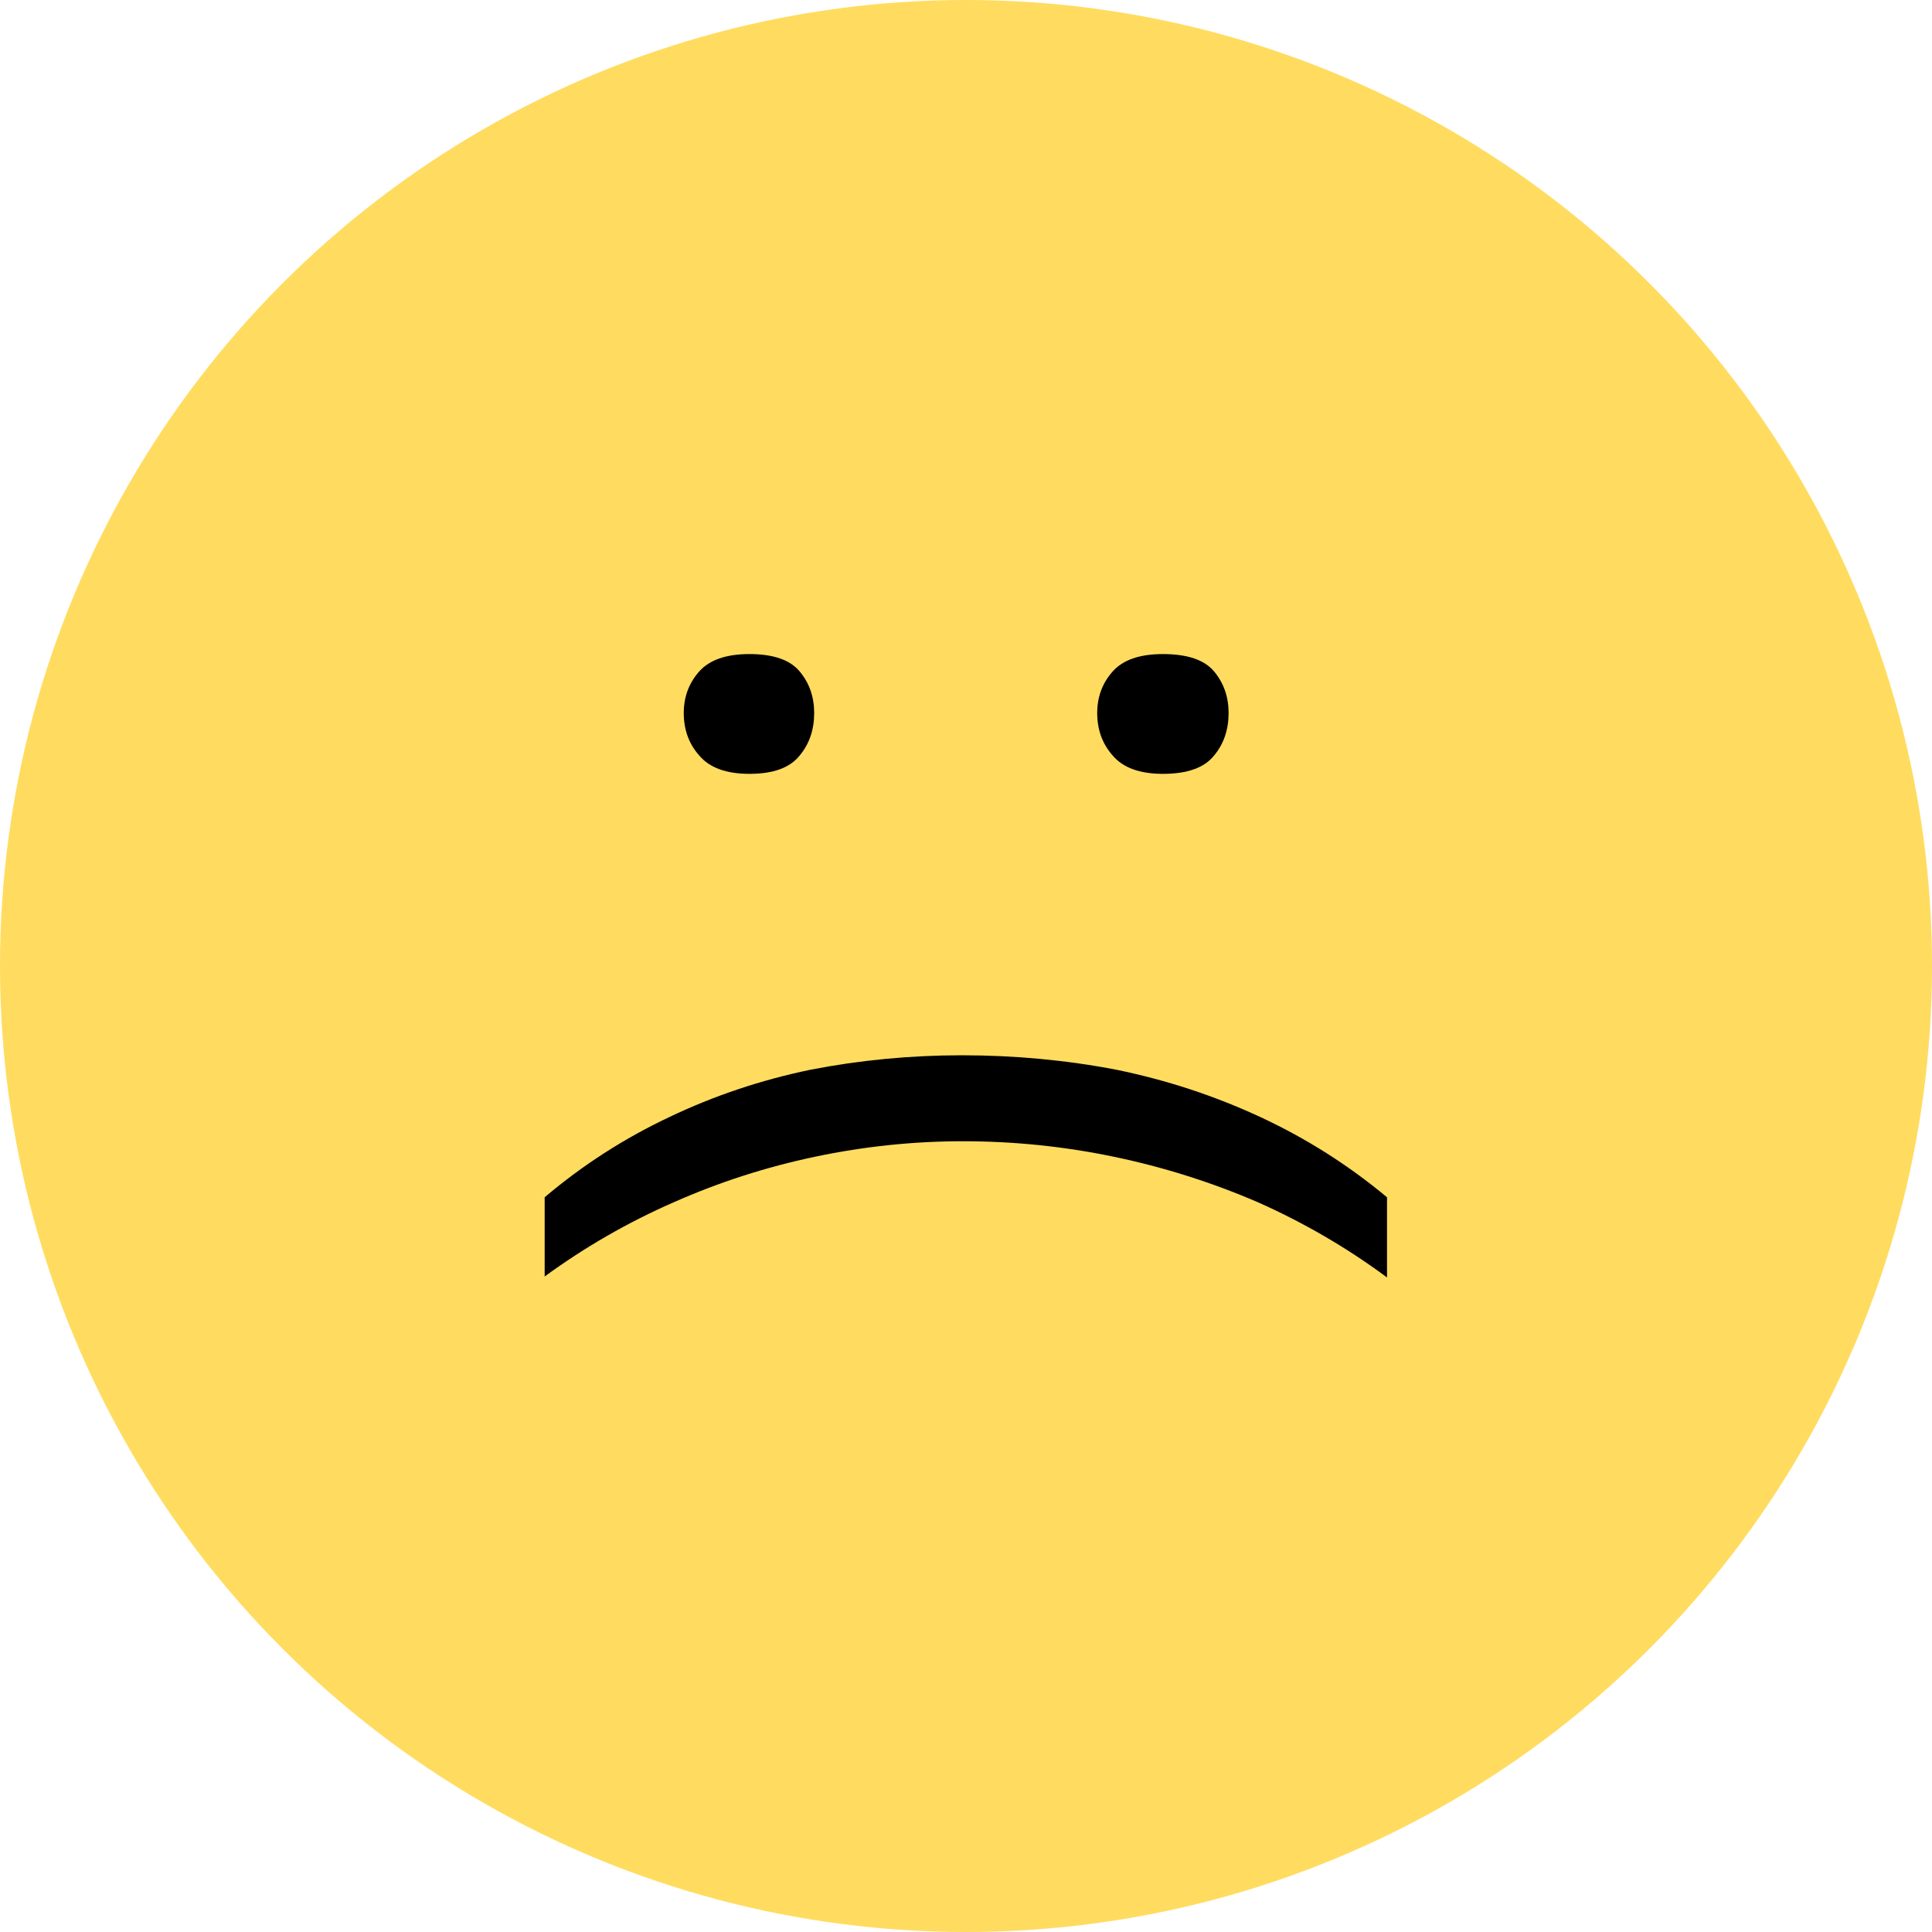 <svg width="48" height="48" viewBox="0 0 48 48" fill="none" xmlns="http://www.w3.org/2000/svg">
<circle cx="24" cy="24" r="24" fill="#FFDC5F"/>
<path d="M18.62 16.25C19.212 16.25 19.628 16.394 19.868 16.682C20.108 16.97 20.228 17.314 20.228 17.714C20.228 18.13 20.108 18.482 19.868 18.77C19.628 19.074 19.212 19.226 18.62 19.226C18.044 19.226 17.628 19.074 17.372 18.77C17.116 18.482 16.988 18.13 16.988 17.714C16.988 17.314 17.116 16.97 17.372 16.682C17.628 16.394 18.044 16.25 18.62 16.25ZM28.892 16.25C29.5 16.25 29.924 16.394 30.164 16.682C30.404 16.97 30.524 17.314 30.524 17.714C30.524 18.13 30.404 18.482 30.164 18.77C29.924 19.074 29.5 19.226 28.892 19.226C28.316 19.226 27.9 19.074 27.644 18.77C27.388 18.482 27.26 18.13 27.26 17.714C27.26 17.314 27.388 16.97 27.644 16.682C27.9 16.394 28.316 16.25 28.892 16.25Z" fill="black"/>
<path d="M23.9 26.218C25.212 26.218 26.492 26.338 27.74 26.578C28.988 26.834 30.18 27.226 31.316 27.754C32.452 28.282 33.5 28.946 34.46 29.746L34.46 31.738C33.468 31.002 32.396 30.378 31.244 29.866C30.092 29.37 28.9 28.994 27.668 28.738C26.436 28.482 25.188 28.354 23.924 28.354C22.692 28.354 21.468 28.482 20.252 28.738C19.036 28.994 17.868 29.37 16.748 29.866C15.612 30.362 14.54 30.978 13.532 31.714L13.532 29.746C14.476 28.946 15.508 28.282 16.628 27.754C17.732 27.226 18.9 26.834 20.132 26.578C21.364 26.338 22.62 26.218 23.9 26.218Z" fill="black"/>
</svg>

